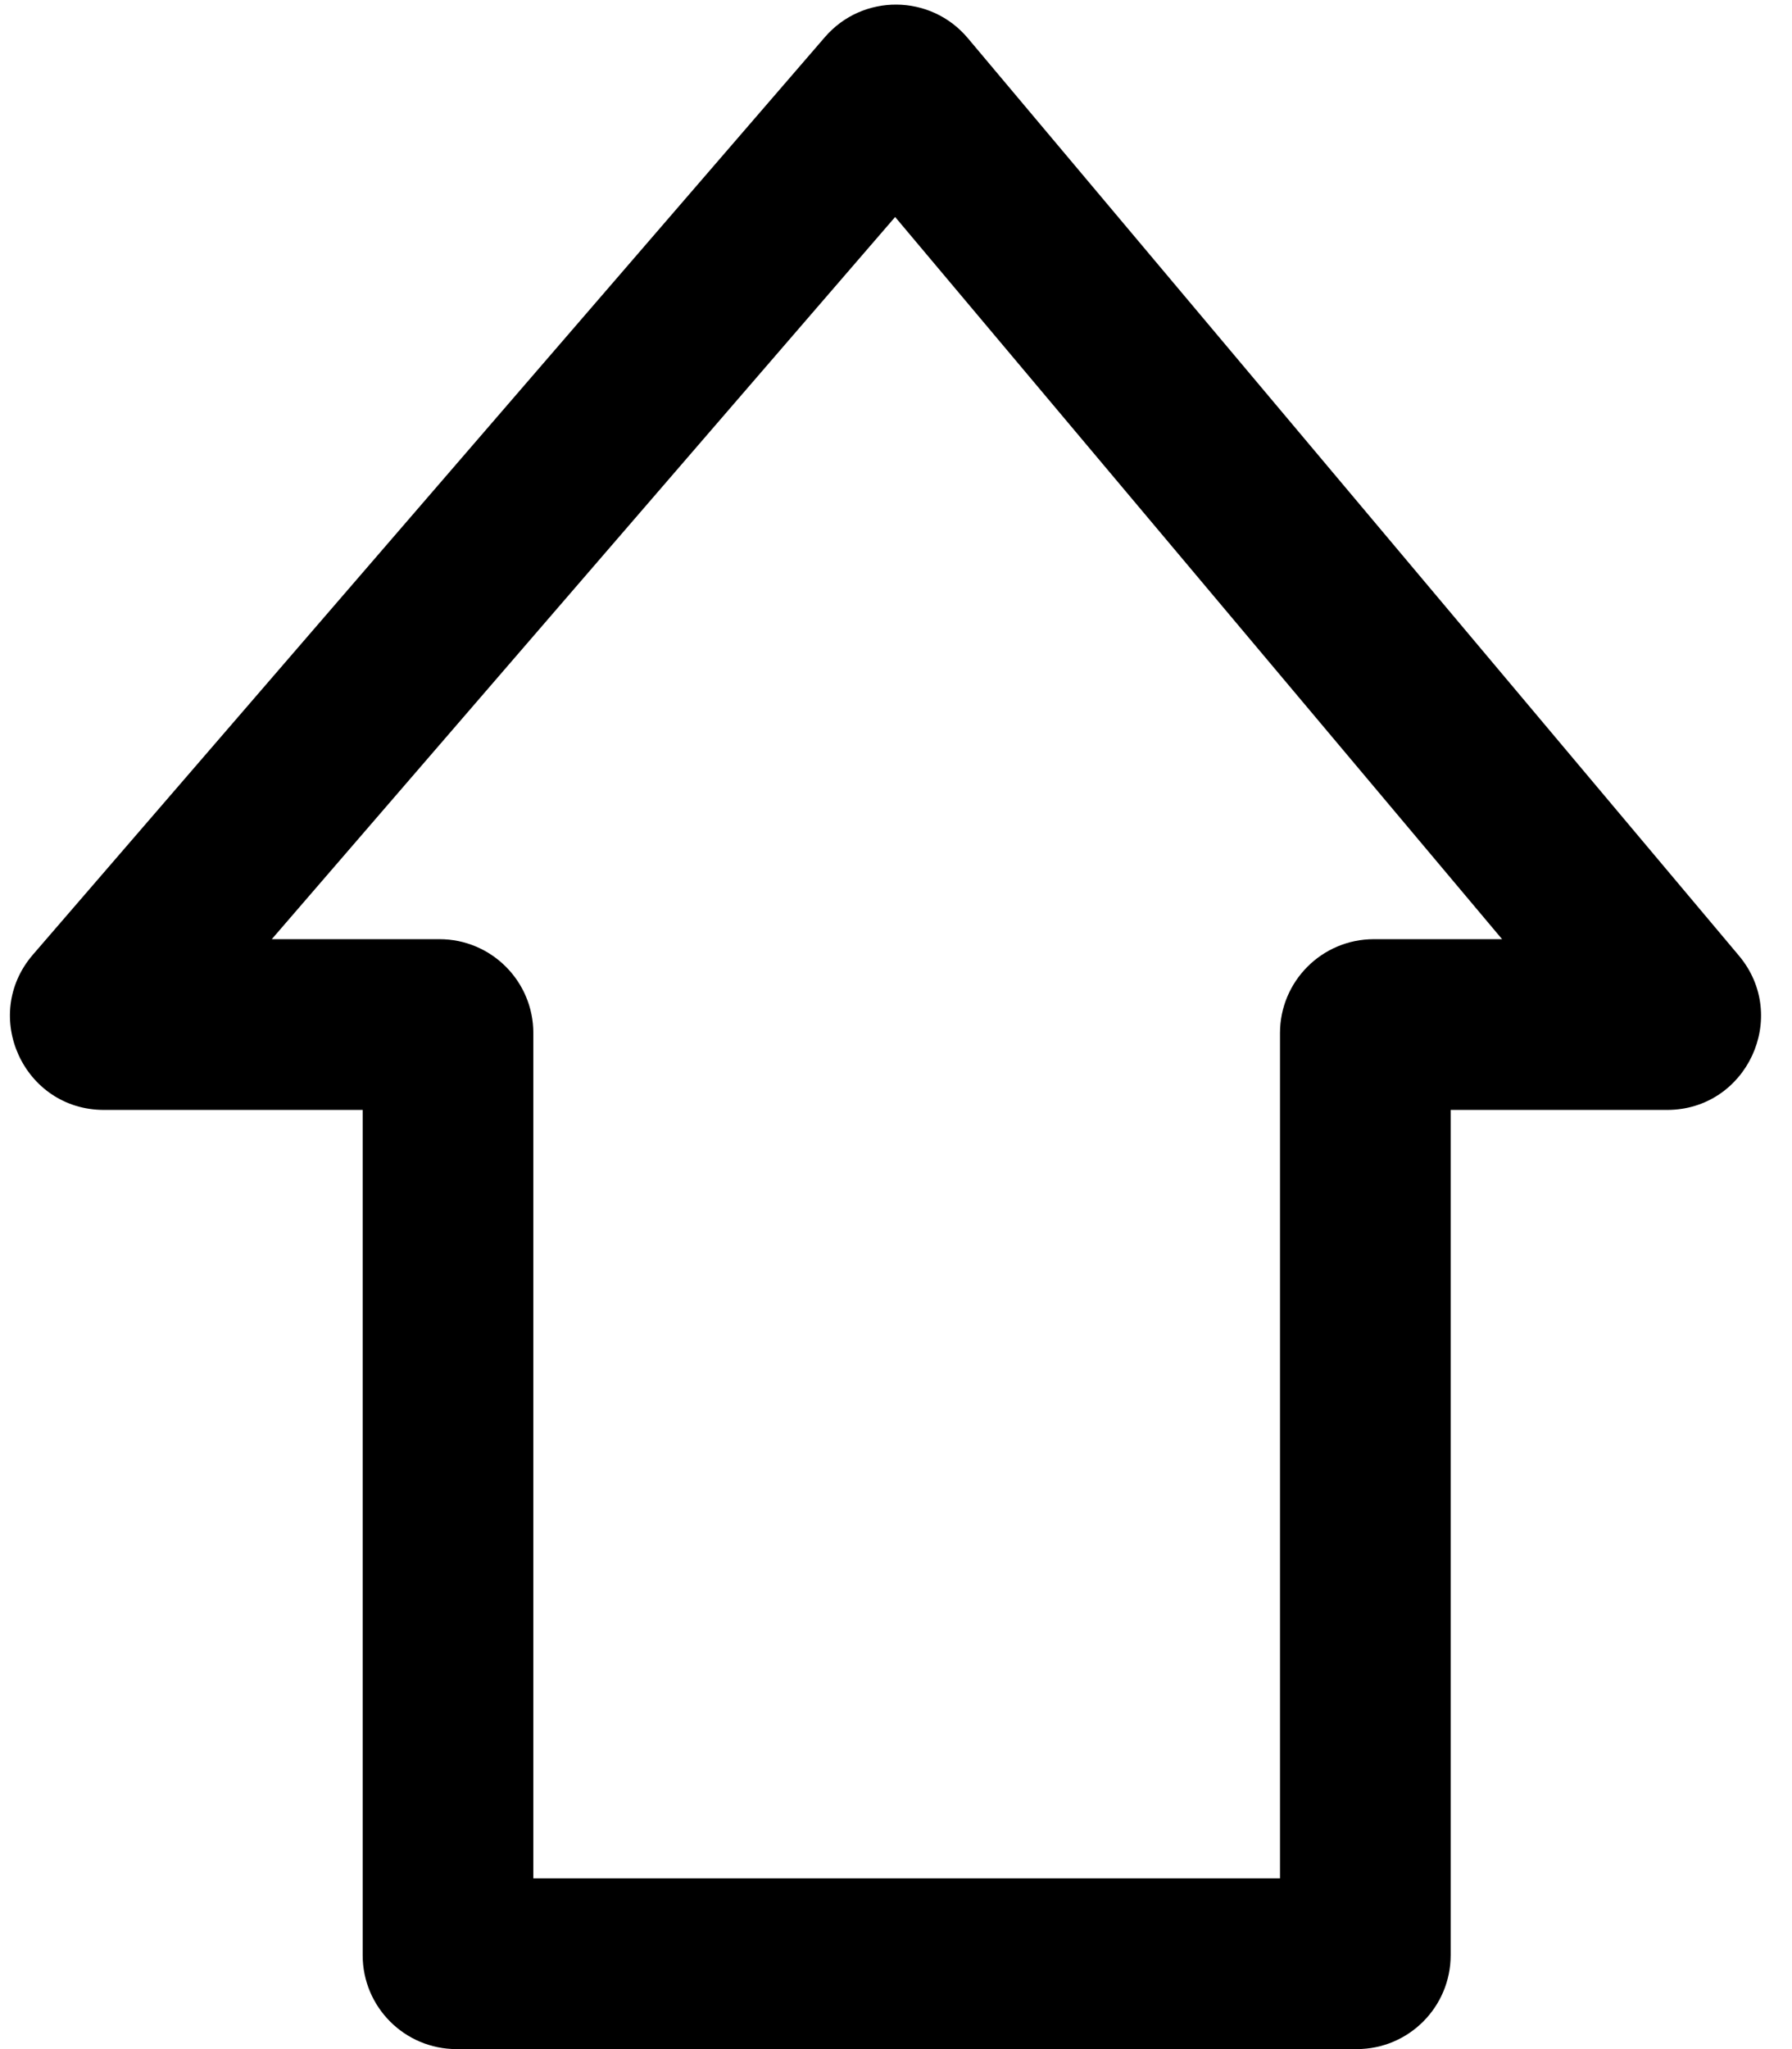 <svg width="42" height="48" viewBox="0 0 42 48" xmlns="http://www.w3.org/2000/svg">
<path d="M20.98 5.083L6.37 22H10.3C11.515 22 12.5 22.985 12.5 24.2V44H30V24.2C30 22.985 30.985 22 32.2 22H35.205L20.98 5.083ZM19.333 0.87C20.218 -0.155 21.81 -0.144 22.682 0.892L40.754 22.384C41.958 23.815 40.94 26 39.071 26H34V45.8C34 47.015 33.015 48 31.8 48H10.7C9.485 48 8.5 47.015 8.5 45.8V26H2.437C0.554 26 -0.459 23.788 0.772 22.362L19.333 0.87Z"/>
</svg>
